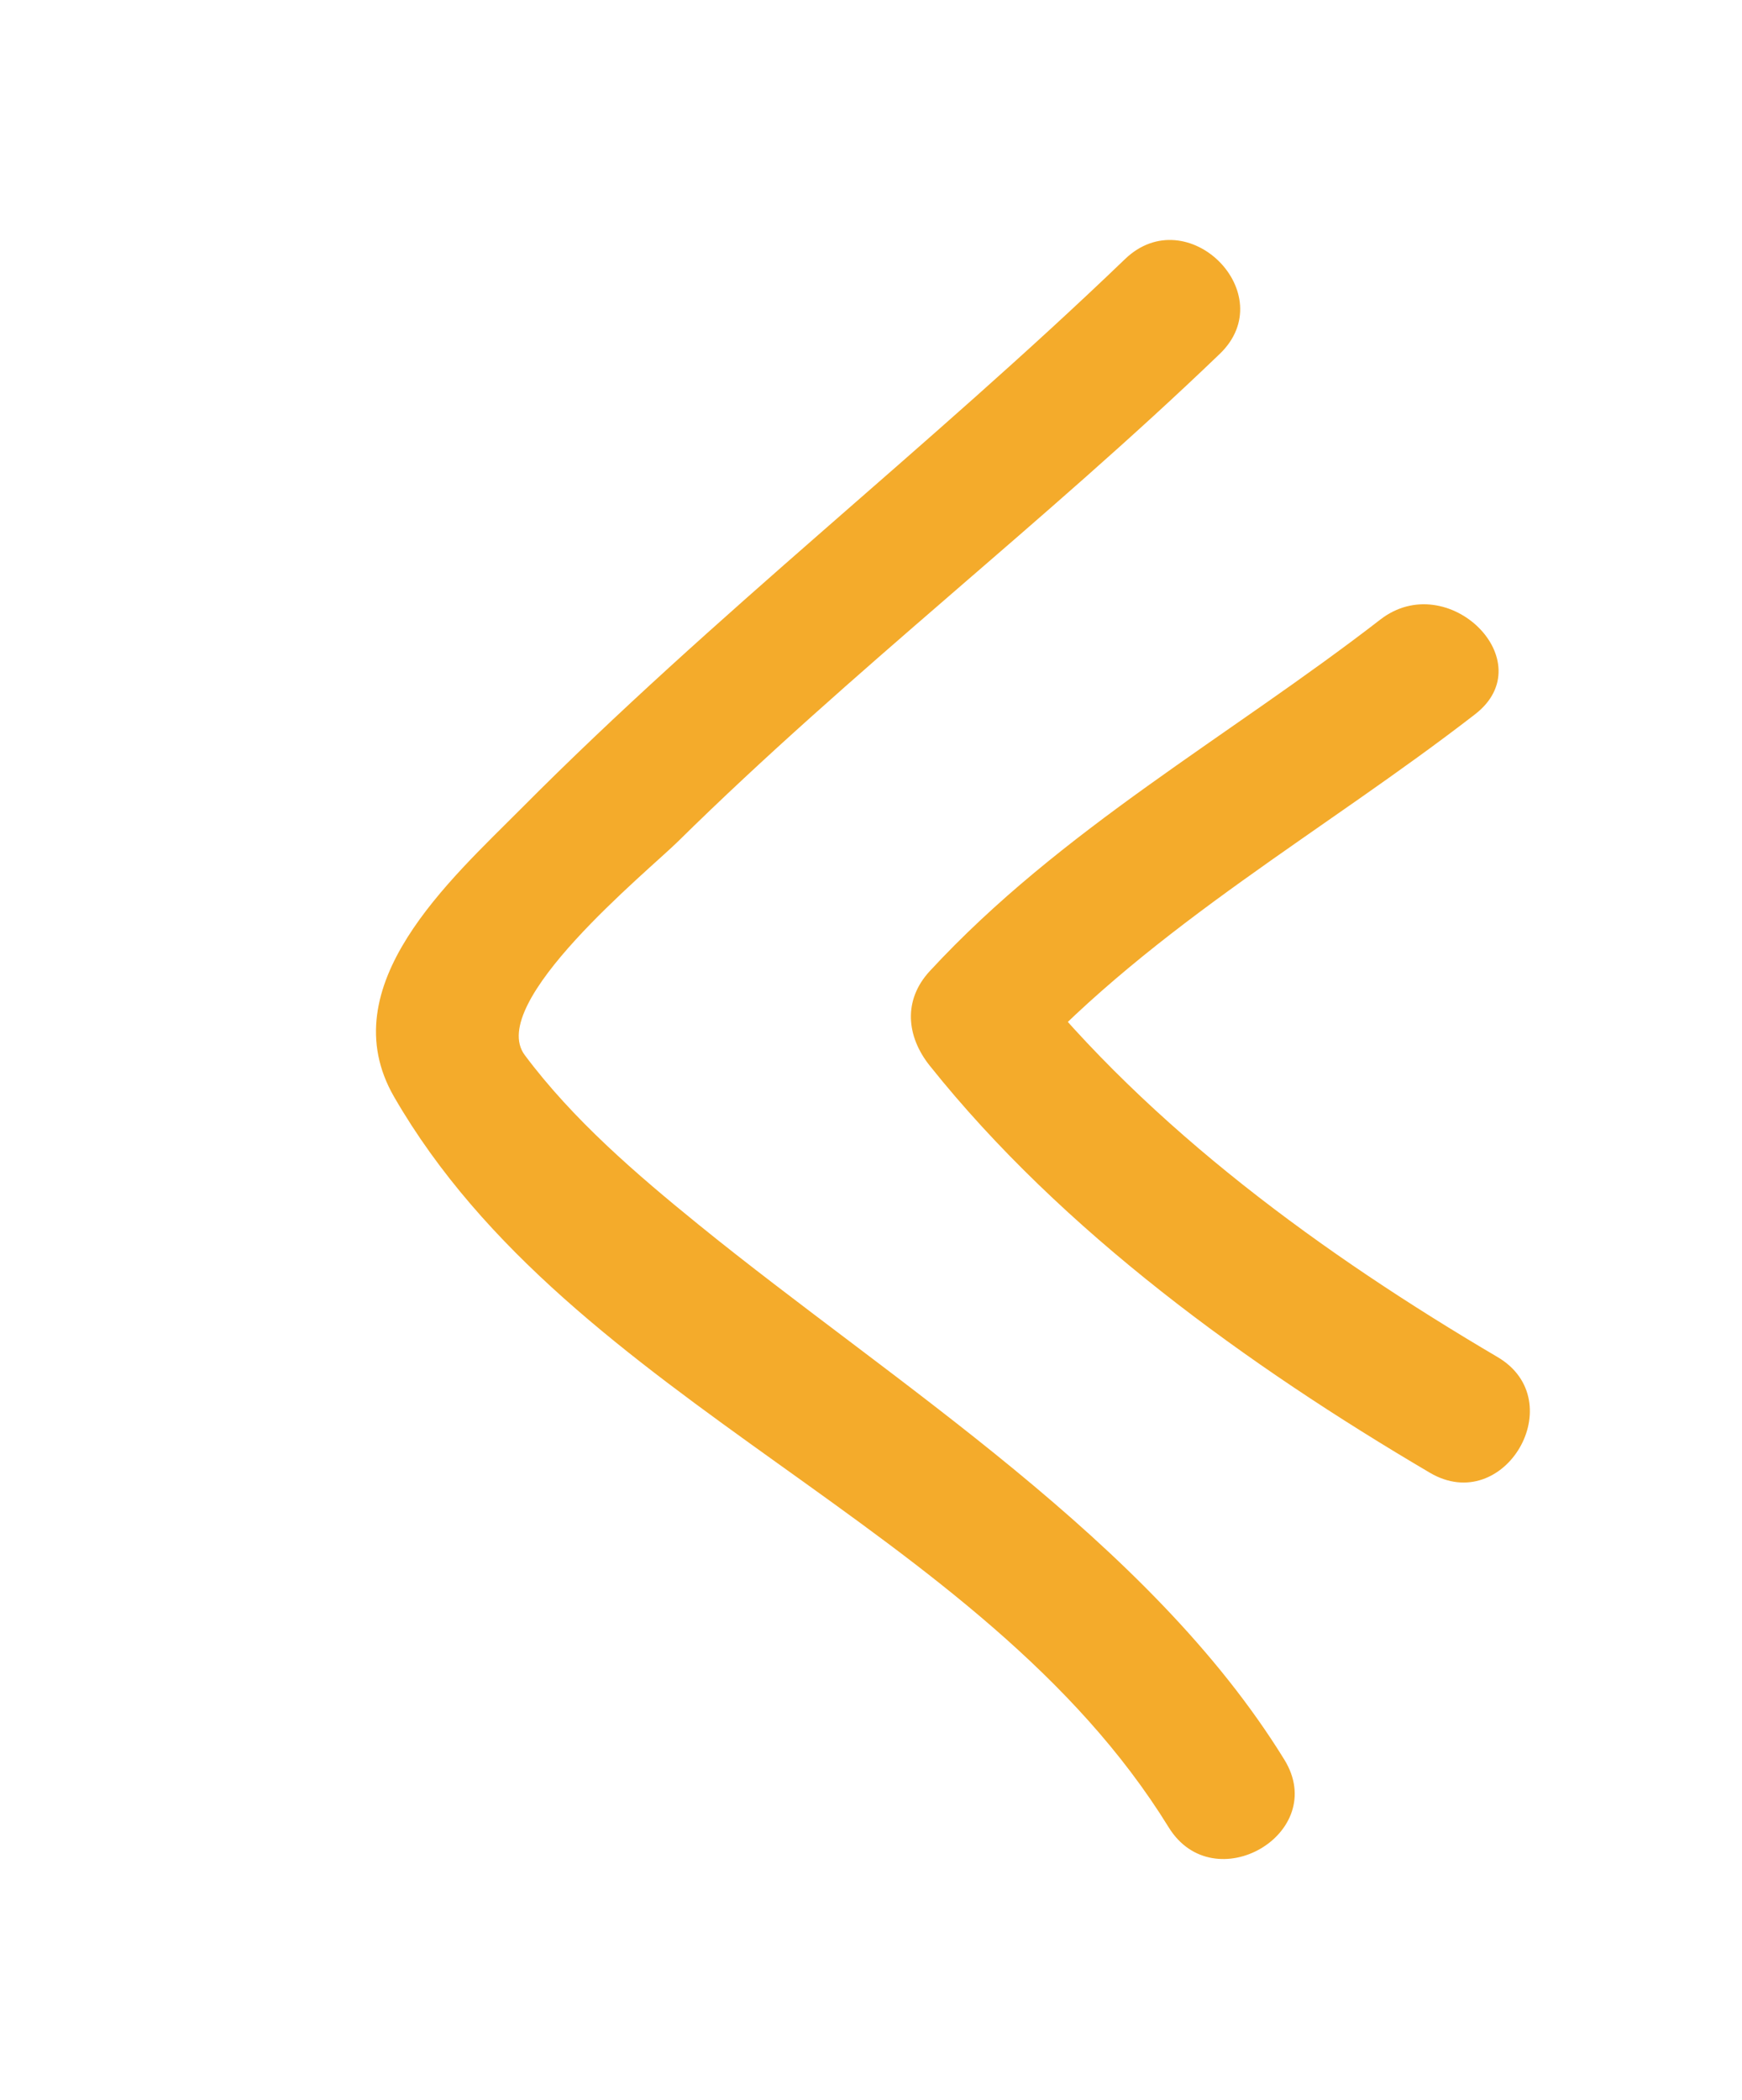 <?xml version="1.0" encoding="utf-8"?>
<!-- Generator: Adobe Illustrator 16.0.0, SVG Export Plug-In . SVG Version: 6.00 Build 0)  -->
<!DOCTYPE svg PUBLIC "-//W3C//DTD SVG 1.1//EN" "http://www.w3.org/Graphics/SVG/1.1/DTD/svg11.dtd">
<svg version="1.1" id="Layer_1" xmlns="http://www.w3.org/2000/svg" xmlns:xlink="http://www.w3.org/1999/xlink" x="0px" y="0px"
	 width="39px" height="47px" viewBox="0 0 39 47" enable-background="new 0 0 39 47" xml:space="preserve">
<g>
	<g>
		<path fill="#F4AB2B" d="M30.903,13.867c-3.383,2.618-7.158,4.699-10.086,7.867c-0.603,0.651-0.526,1.463,0,2.121
			c2.969,3.717,7.119,6.71,11.196,9.109c1.671,0.983,3.18-1.61,1.514-2.59c-3.892-2.291-7.754-5.093-10.589-8.641
			c0,0.707,0,1.414,0,2.121c2.916-3.154,6.714-5.256,10.086-7.867C34.553,14.806,32.413,12.698,30.903,13.867L30.903,13.867z"/>
	</g>
</g>
<g>
	<g>
		<path fill="#F4AB2B" d="M25.187,5.799c-4.401,4.23-9.212,7.962-13.521,12.301c-1.568,1.579-4.277,3.966-2.843,6.45
			c3.986,6.906,13.126,9.514,17.341,16.349c1.013,1.644,3.608,0.138,2.59-1.514c-3.026-4.909-8.727-8.413-13.118-11.978
			c-1.395-1.132-2.808-2.346-3.888-3.792c-0.871-1.167,2.757-4.116,3.432-4.782c3.883-3.826,8.202-7.138,12.129-10.913
			C28.705,6.577,26.581,4.458,25.187,5.799L25.187,5.799z"/>
	</g>
</g>
</svg>
